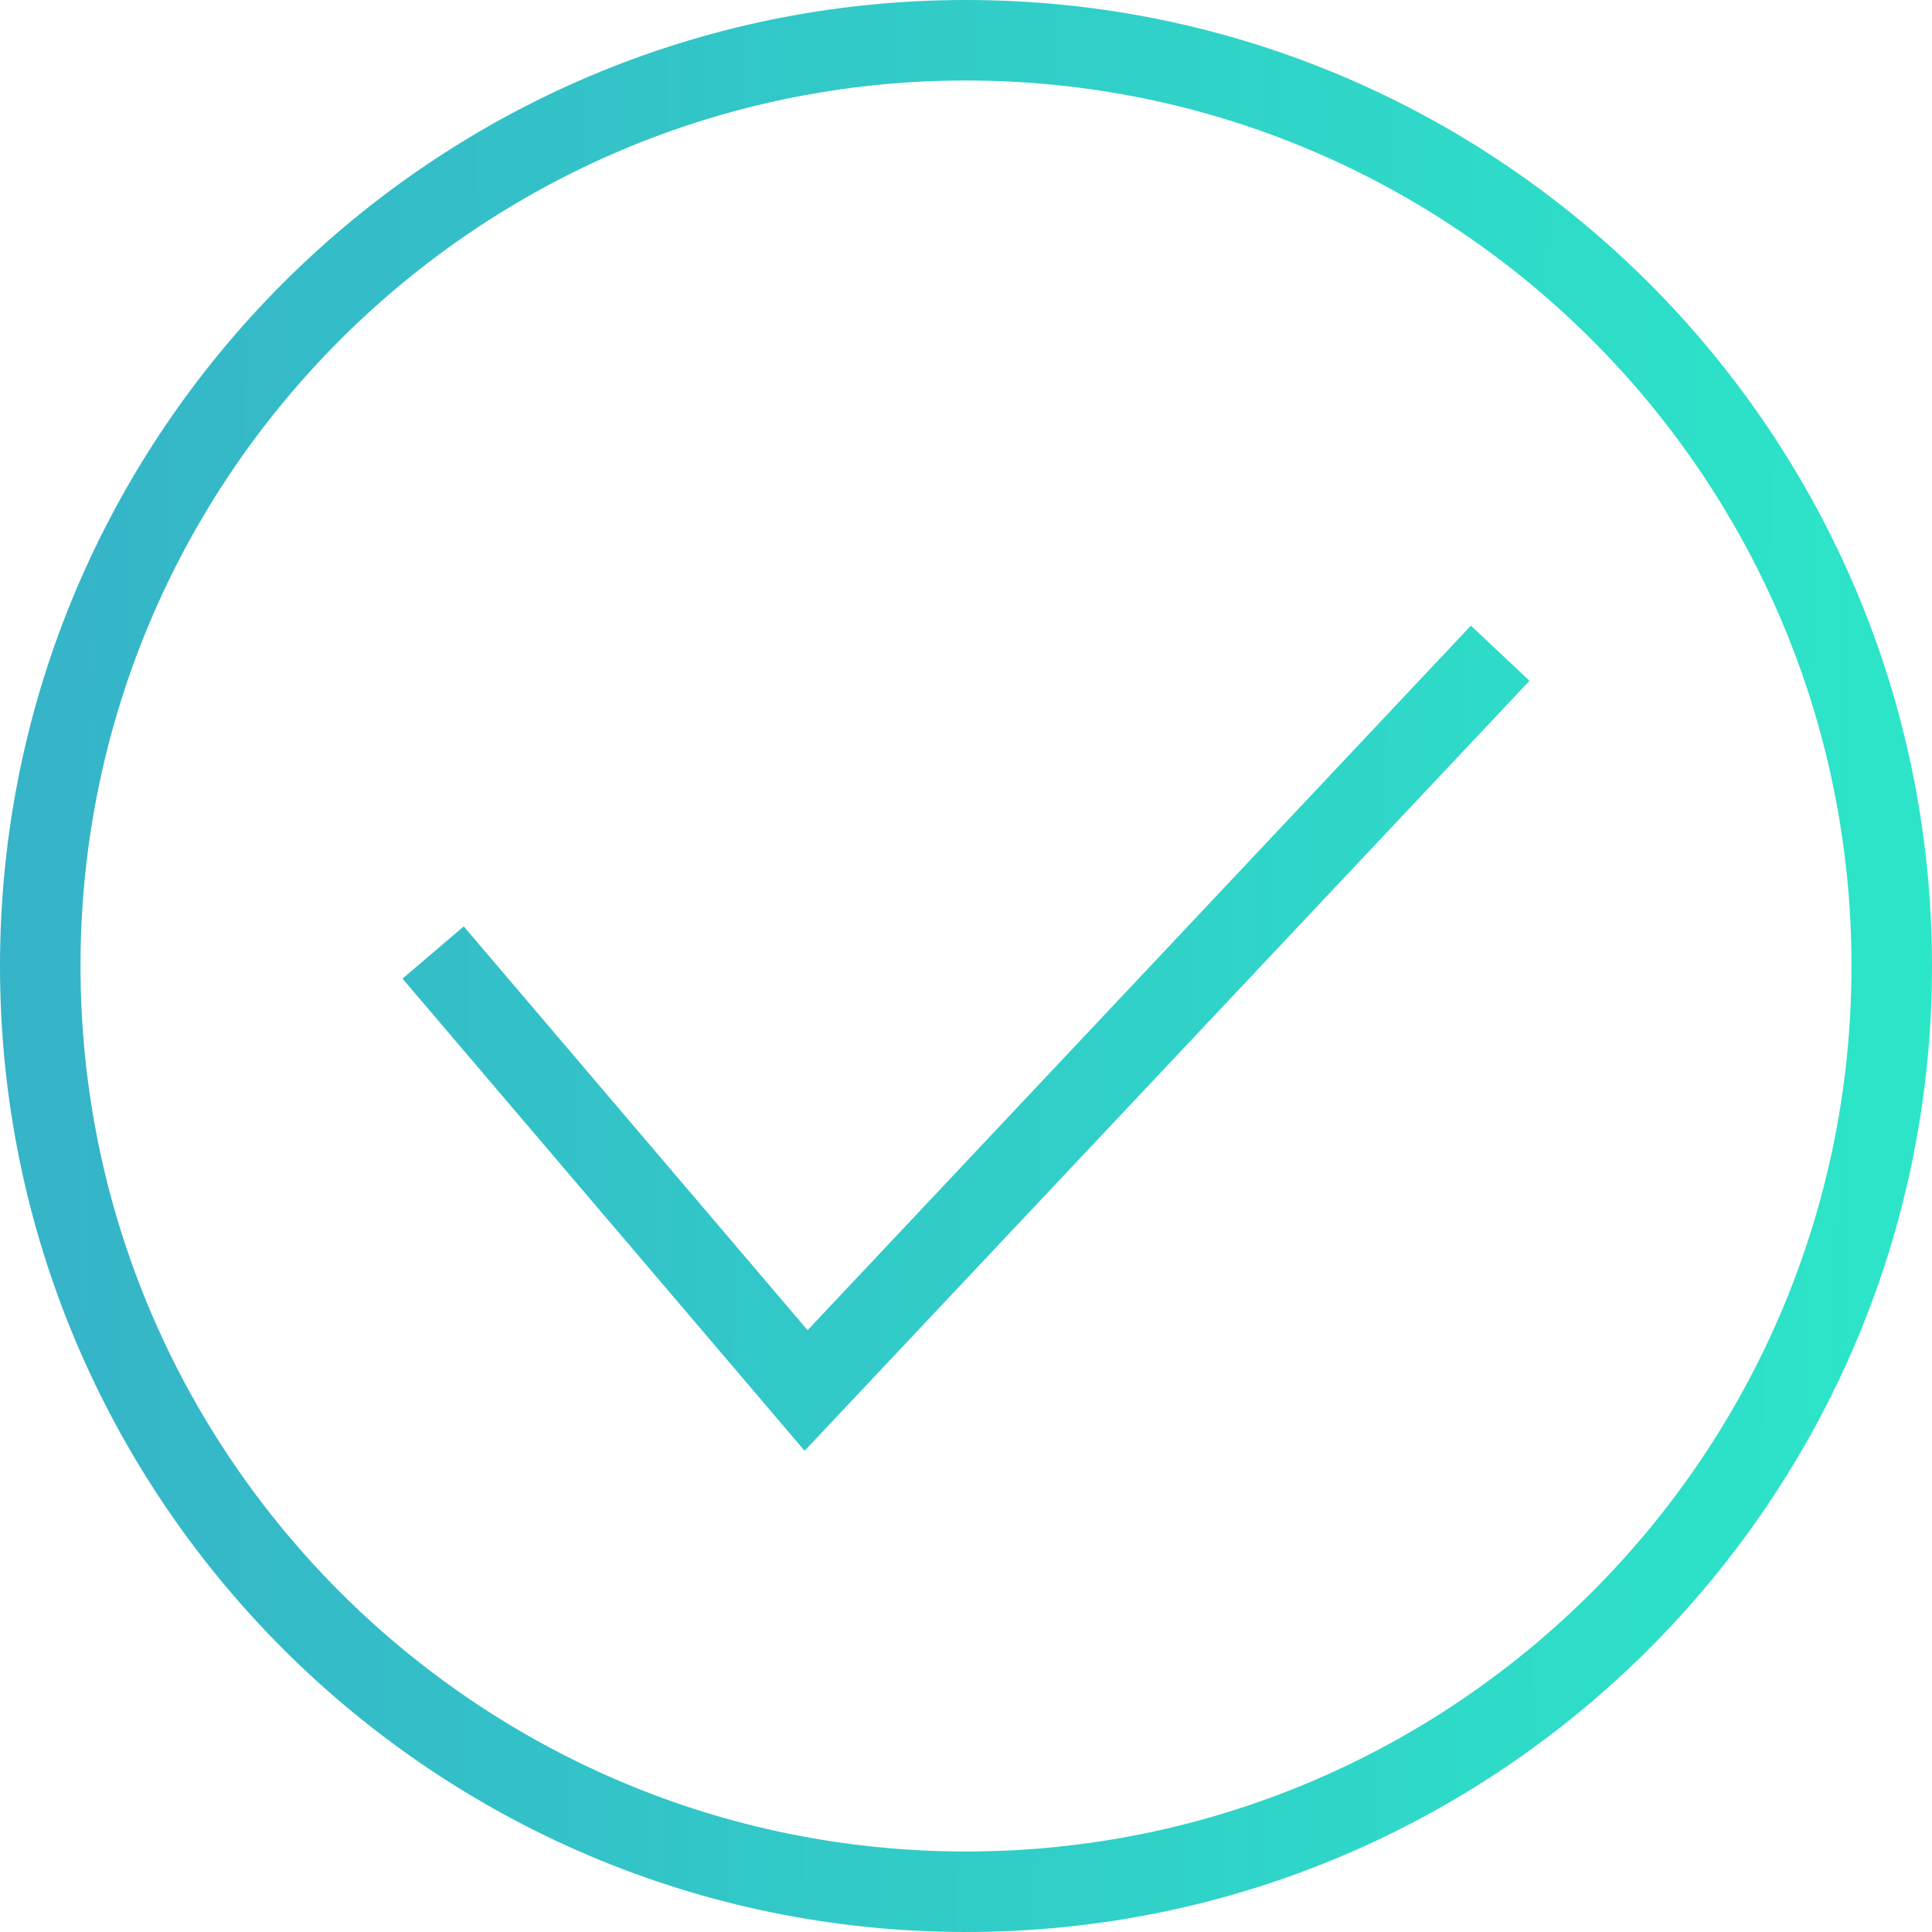 <svg width="100" height="100" viewBox="0 0 100 100" fill="none" xmlns="http://www.w3.org/2000/svg">
<path fill-rule="evenodd" clip-rule="evenodd" d="M50 0C77.596 0 100 22.404 100 50C100 77.596 77.596 100 50 100C22.404 100 0 77.596 0 50C0 22.404 22.404 0 50 0ZM50 4.167C75.296 4.167 95.833 24.704 95.833 50C95.833 75.296 75.296 95.833 50 95.833C24.704 95.833 4.167 75.296 4.167 50C4.167 24.704 24.704 4.167 50 4.167ZM79.167 35.237L41.646 75.092L20.833 50.654L24.004 47.95L41.8 68.85L76.133 32.383L79.167 35.237Z" fill="url(#paint0_linear)"/>
<defs>
<linearGradient id="paint0_linear" x1="0" y1="0" x2="100.854" y2="0.973" gradientUnits="userSpaceOnUse">
<stop stop-color="#36B3C8"/>
<stop offset="1" stop-color="#2CE6C8"/>
</linearGradient>
</defs>
</svg>
